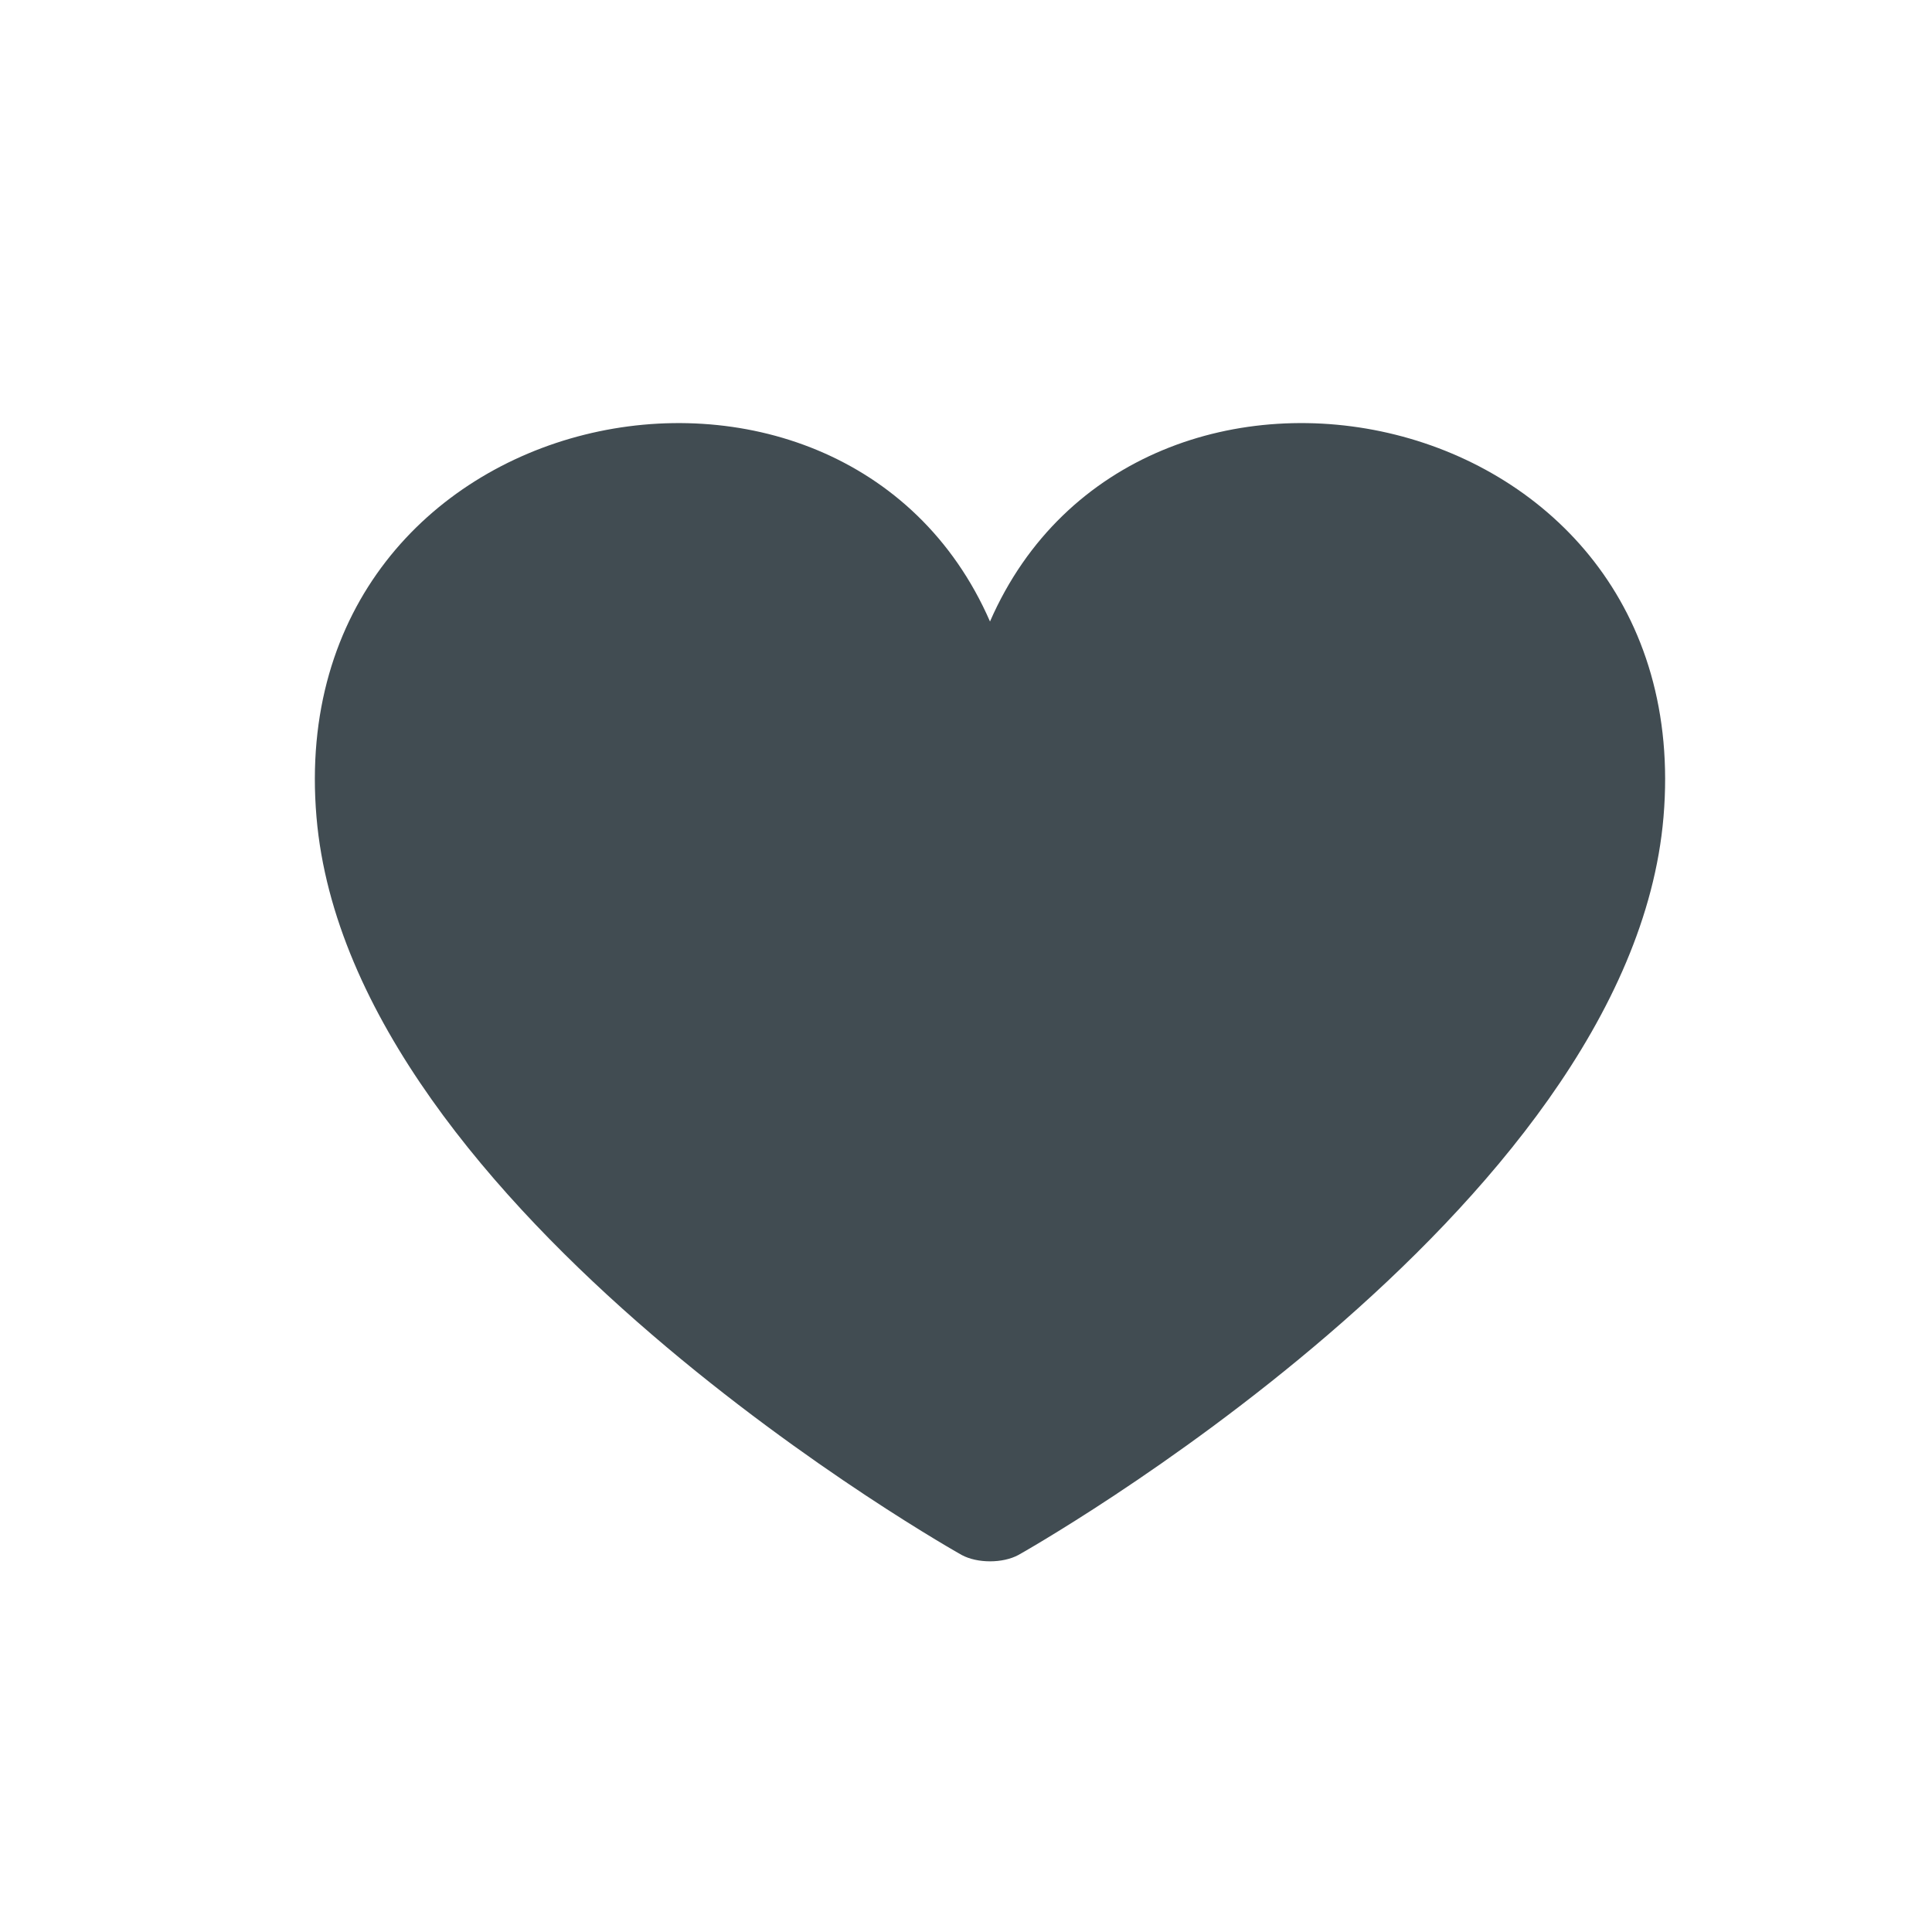 <?xml version="1.0" encoding="utf-8"?>
<!-- Generator: Adobe Illustrator 18.0.0, SVG Export Plug-In . SVG Version: 6.00 Build 0)  -->
<!DOCTYPE svg PUBLIC "-//W3C//DTD SVG 1.1//EN" "http://www.w3.org/Graphics/SVG/1.1/DTD/svg11.dtd">
<svg version="1.1" xmlns="http://www.w3.org/2000/svg" xmlns:xlink="http://www.w3.org/1999/xlink" x="0px" y="0px"
	 width="83.697px" height="83.698px" viewBox="2040.347 -394.202 83.697 83.698"
	 enable-background="new 2040.347 -394.202 83.697 83.698" xml:space="preserve">
<g id="Export_Sheet">
	<path fill="#414C52" d="M2083.235-367.278c-6.396-14.653-30.729-9.748-29.177,8.475c1.459,17.141,27.949,31.964,27.949,31.964
		c0.677,0.368,1.783,0.368,2.46,0c0,0,26.485-14.823,27.945-31.964C2113.964-377.026,2089.632-381.932,2083.235-367.278z"/>
</g>
<g id="Source_Artwork">
</g>
</svg>
